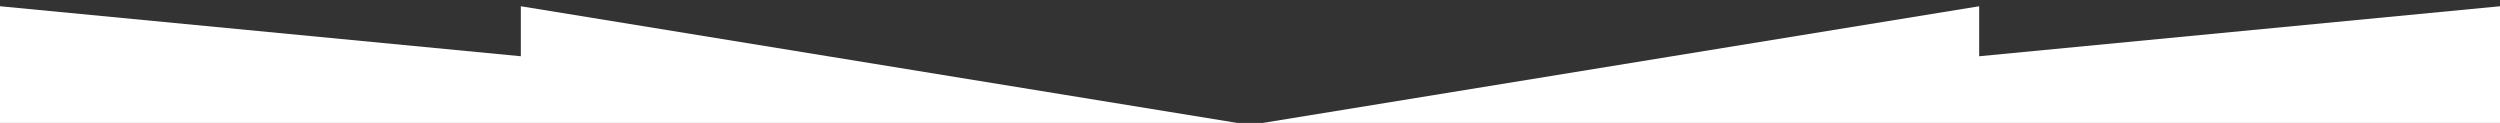 <svg width="1200" height="59" xmlns="http://www.w3.org/2000/svg" preserveAspectRatio="none">
 <rect width="100%" height="100%" fill="#333333" stroke="none"/>
 <g>
  <title>background</title>
  <rect x="-1" y="-1" width="1202" height="61" id="canvas_background" fill="none"/>
 </g>

 <g>
  <title>Layer 1</title>
  <path d="m0,60l0,-57l250,24l0,-24l350,57l350,-57l0,24l250,-24l0,57l-1200,0z" fill="#fff" id="svg_1"/>
 </g>
</svg>
